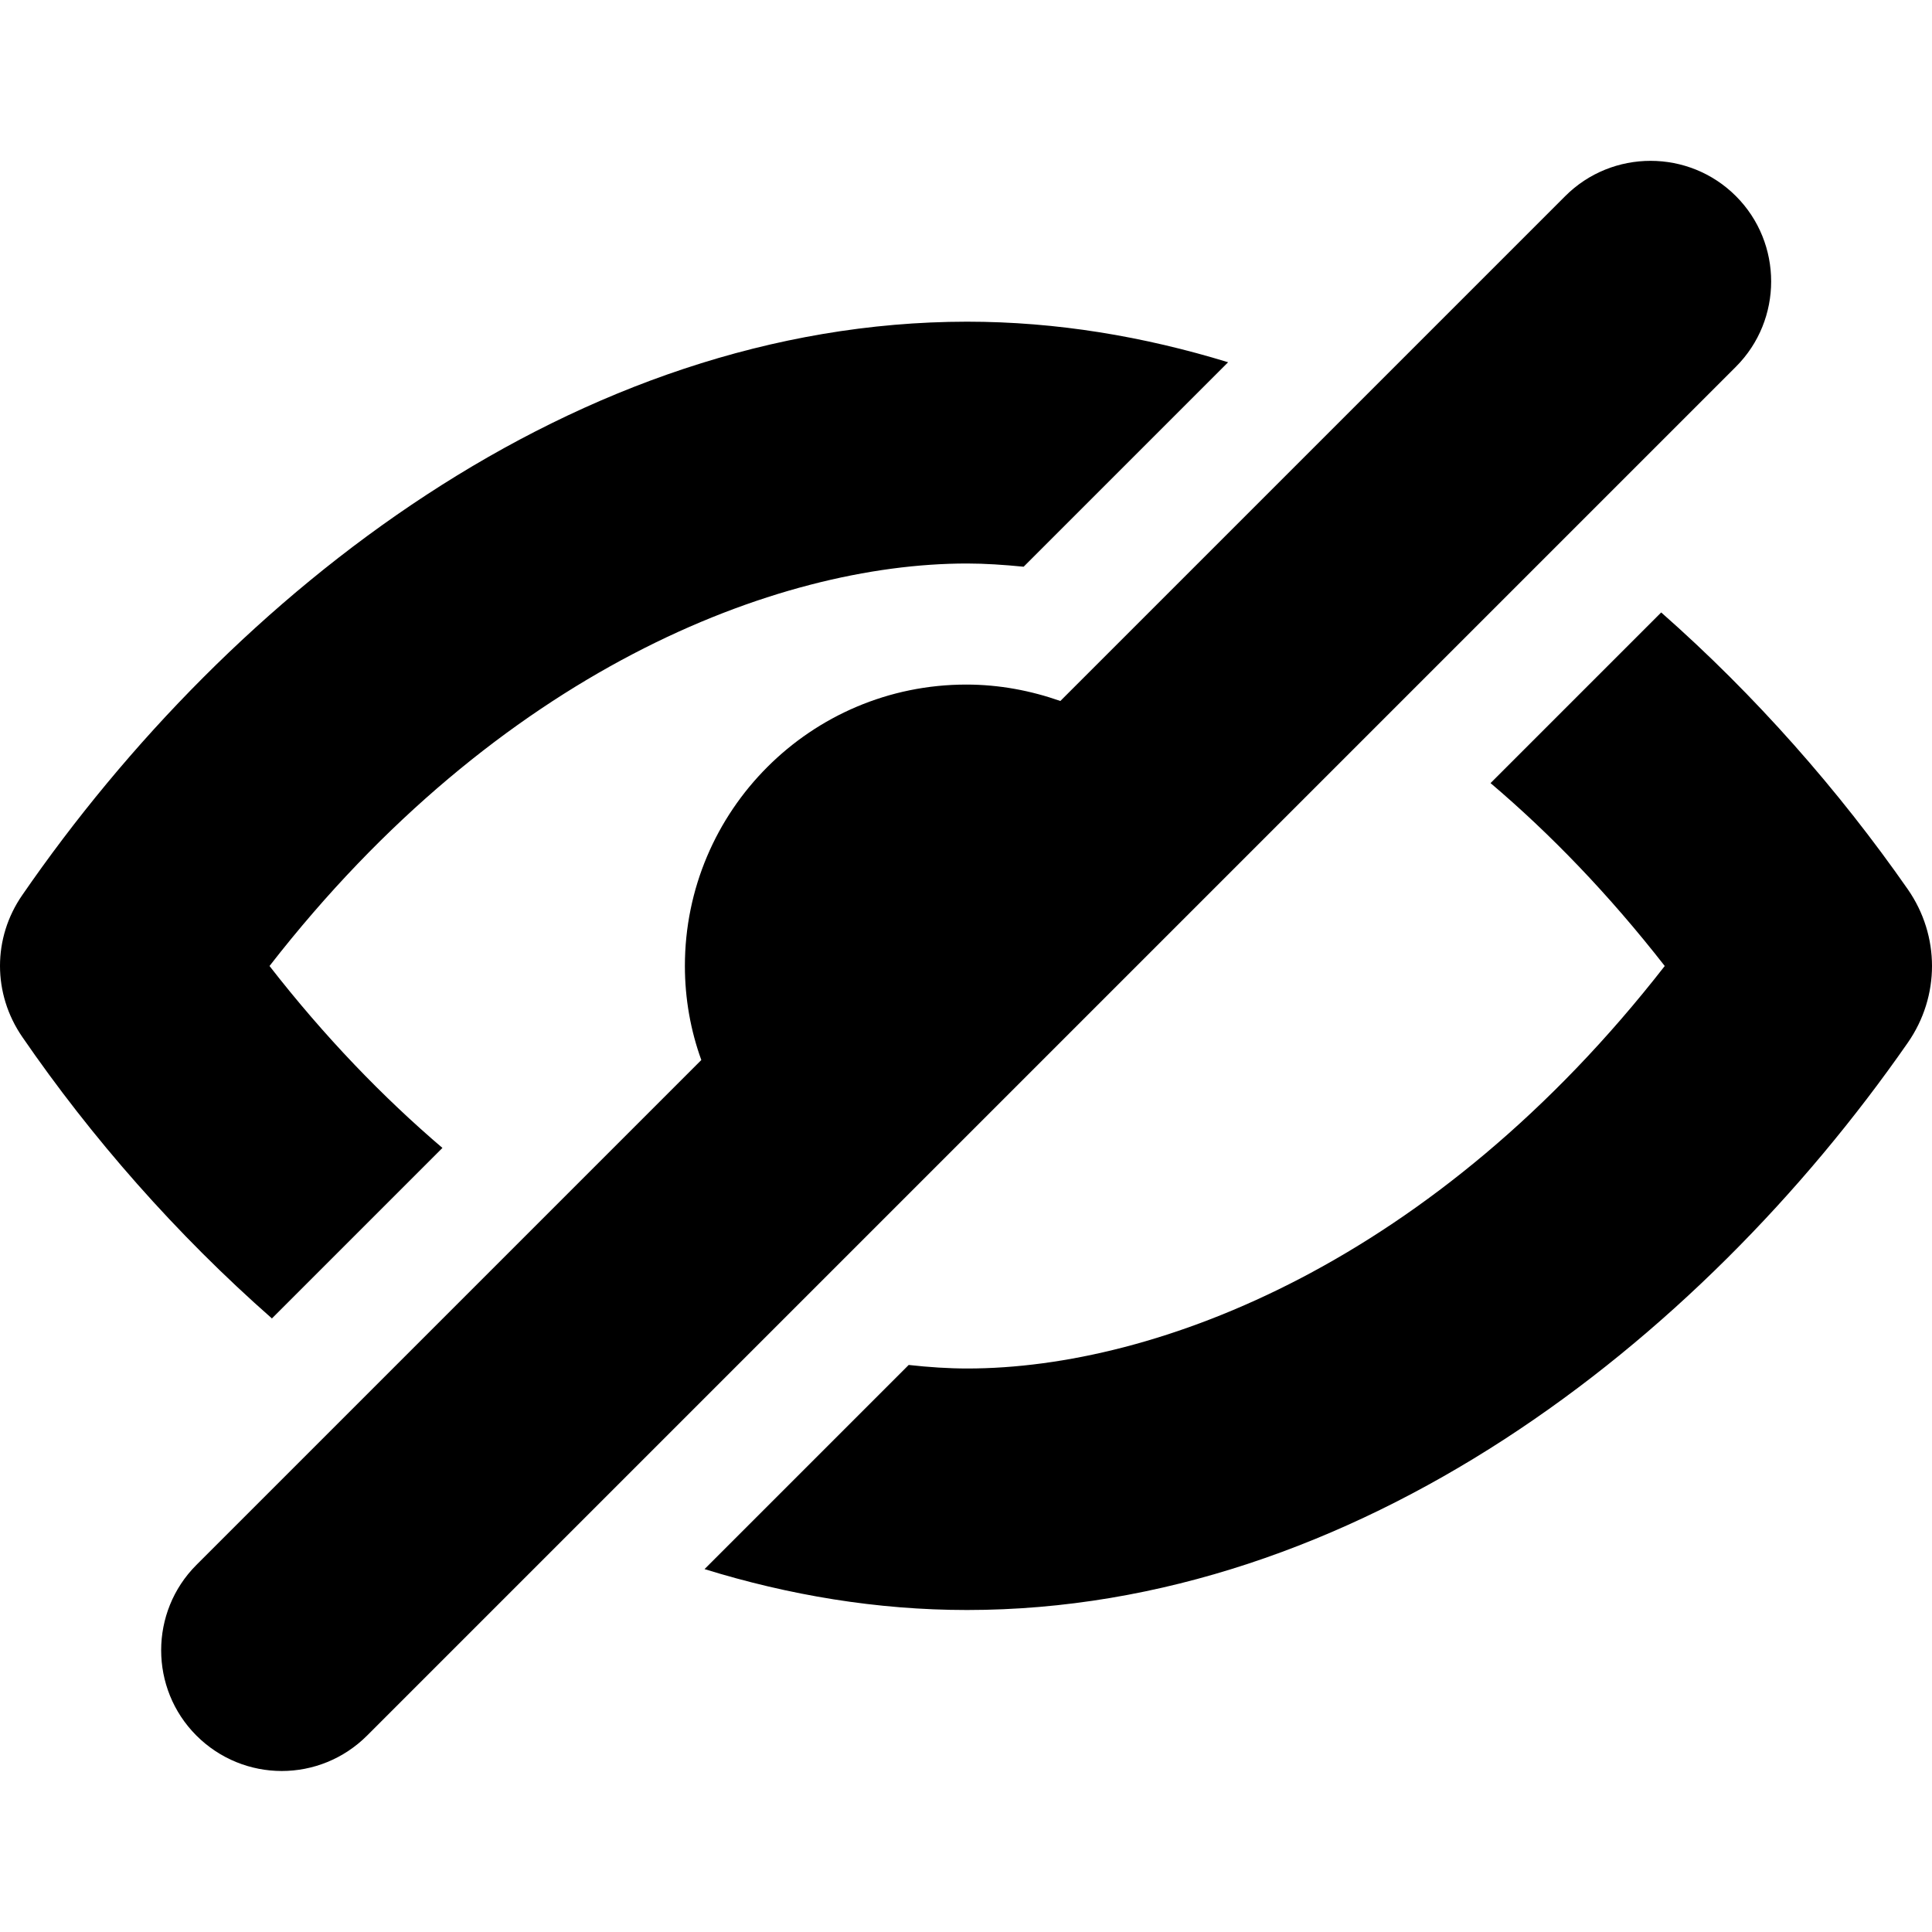 <?xml version="1.0" encoding="UTF-8"?>
<svg viewBox="0 0 60 60" xmlns="http://www.w3.org/2000/svg">
  <path
    d="M53.9,11.4L11.4,53.9c-.73,.73-1.69,1.1-2.65,1.1s-1.92-.37-2.65-1.1c-1.46-1.46-1.46-3.84,0-5.3l15.68-15.68c-.33-.91-.51-1.9-.51-2.92,0-4.82,3.91-8.74,8.74-8.74,1.03,0,2.01,.19,2.92,.51l15.68-15.68c1.46-1.46,3.84-1.46,5.3,0s1.46,3.84,0,5.3Zm5.35,16.22c-2.14-3.07-4.73-6.02-7.66-8.6l-5.3,5.3c1.85,1.57,3.67,3.45,5.41,5.68-7.14,9.17-15.75,12.5-21.66,12.5-.58,0-1.19-.04-1.82-.11l-6.34,6.34c2.62,.81,5.35,1.27,8.15,1.27,12.05,0,22.71-8.26,29.22-17.62,1-1.44,1-3.32,0-4.76ZM8.44,40.95l5.3-5.3c-1.84-1.57-3.65-3.44-5.37-5.65,7.13-9.17,15.74-12.5,21.66-12.5,.56,0,1.15,.04,1.76,.1l6.35-6.35c-2.61-.8-5.32-1.26-8.11-1.26C17.91,10,7.19,18.37,.69,27.8c-.92,1.33-.92,3.06,0,4.4,2.15,3.13,4.78,6.13,7.76,8.75Z"
  />
</svg>
